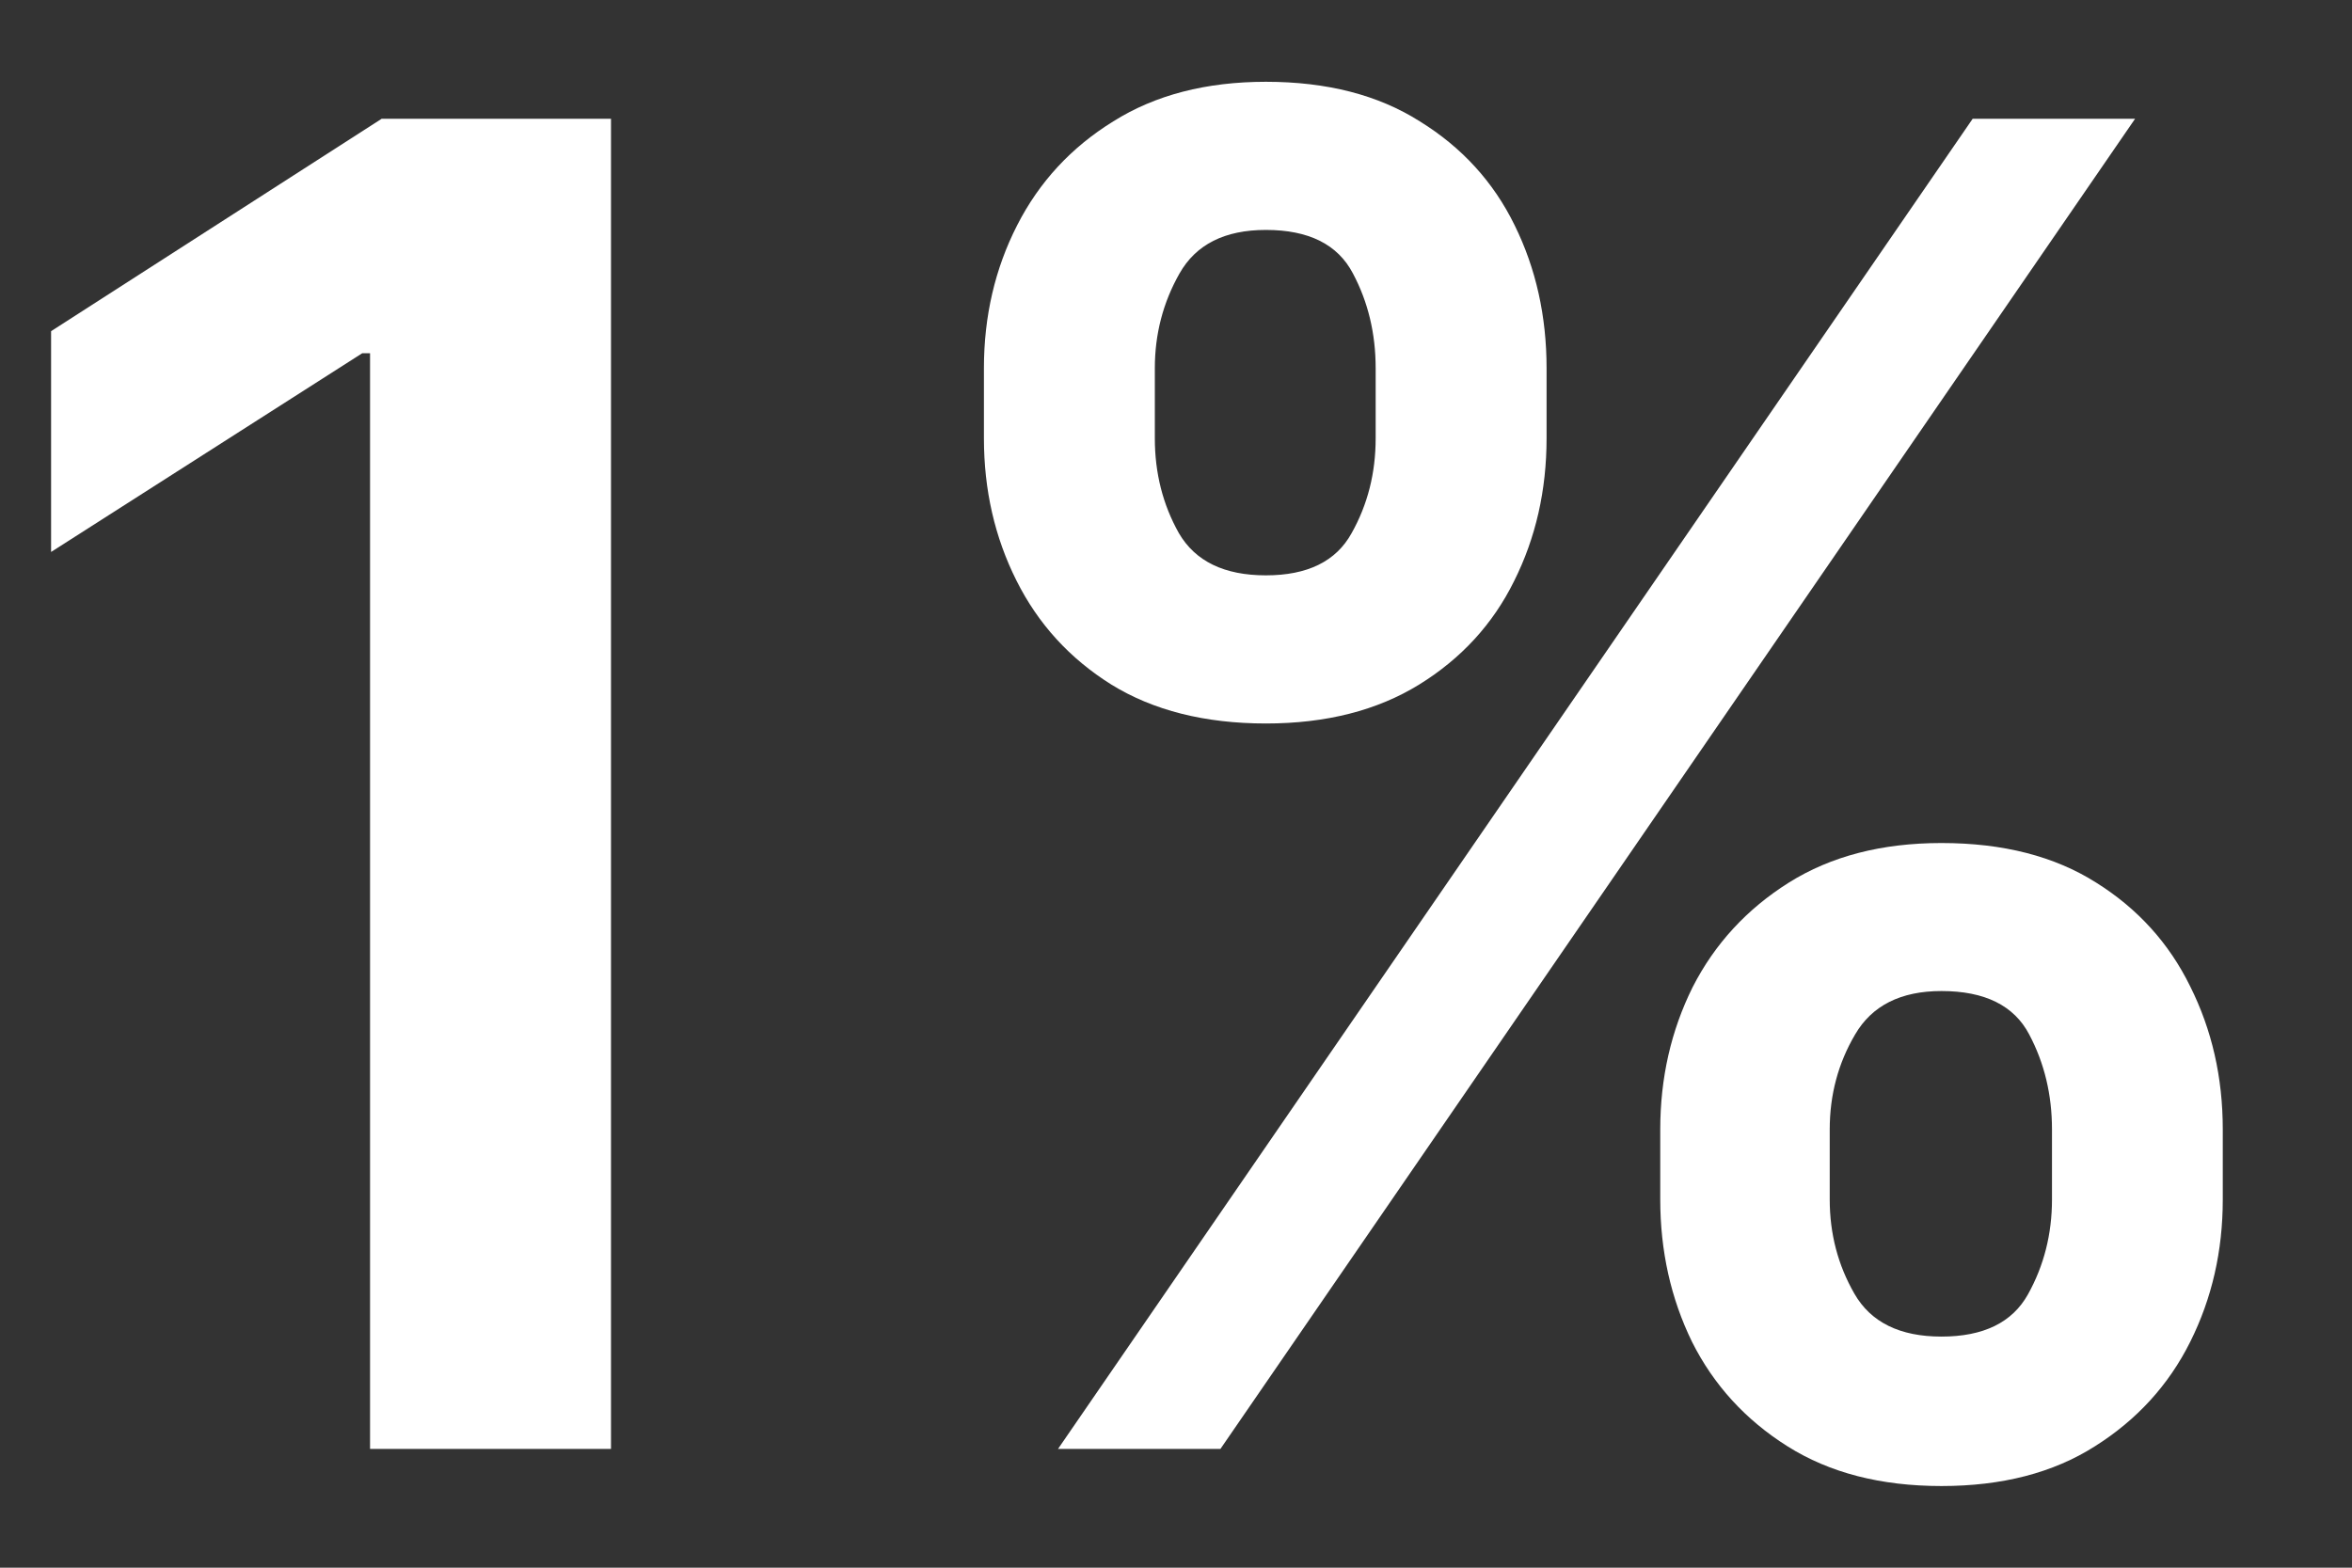 <svg width="18" height="12" viewBox="0 0 18 12" fill="none" xmlns="http://www.w3.org/2000/svg">
<rect x="0" y="0" width="18" height="12" fill="#333333" stroke="none"/>
<path d="M12.706 9.182V8.645C12.706 8.251 12.789 7.888 12.954 7.556C13.123 7.225 13.369 6.958 13.69 6.756C14.012 6.554 14.401 6.453 14.858 6.453C15.329 6.453 15.723 6.554 16.042 6.756C16.36 6.955 16.6 7.22 16.762 7.551C16.928 7.883 17.011 8.247 17.011 8.645V9.182C17.011 9.576 16.928 9.939 16.762 10.271C16.597 10.602 16.353 10.869 16.032 11.071C15.713 11.274 15.322 11.375 14.858 11.375C14.394 11.375 14.002 11.274 13.68 11.071C13.359 10.869 13.115 10.602 12.949 10.271C12.787 9.939 12.706 9.576 12.706 9.182ZM14.003 8.645V9.182C14.003 9.444 14.066 9.684 14.192 9.903C14.318 10.122 14.54 10.231 14.858 10.231C15.18 10.231 15.4 10.123 15.52 9.908C15.642 9.689 15.704 9.447 15.704 9.182V8.645C15.704 8.38 15.646 8.138 15.53 7.919C15.414 7.697 15.19 7.586 14.858 7.586C14.547 7.586 14.326 7.697 14.197 7.919C14.068 8.138 14.003 8.38 14.003 8.645ZM7.53 3.355V2.818C7.53 2.421 7.615 2.056 7.784 1.725C7.953 1.393 8.198 1.128 8.52 0.929C8.841 0.727 9.231 0.626 9.688 0.626C10.155 0.626 10.548 0.727 10.866 0.929C11.188 1.128 11.43 1.393 11.592 1.725C11.755 2.056 11.836 2.421 11.836 2.818V3.355C11.836 3.753 11.753 4.118 11.587 4.449C11.425 4.777 11.183 5.041 10.861 5.24C10.54 5.438 10.149 5.538 9.688 5.538C9.221 5.538 8.826 5.438 8.505 5.24C8.187 5.041 7.945 4.776 7.779 4.444C7.613 4.113 7.53 3.75 7.53 3.355ZM8.838 2.818V3.355C8.838 3.621 8.899 3.862 9.022 4.081C9.148 4.297 9.37 4.404 9.688 4.404C10.006 4.404 10.225 4.297 10.344 4.081C10.467 3.862 10.528 3.621 10.528 3.355V2.818C10.528 2.553 10.47 2.311 10.354 2.093C10.238 1.871 10.016 1.76 9.688 1.76C9.373 1.76 9.153 1.871 9.027 2.093C8.901 2.315 8.838 2.557 8.838 2.818ZM8.097 11.091L15.097 0.909H16.34L9.34 11.091H8.097Z" fill="white"/>
<path d="M4.676 0.909V11.091H2.832V2.704H2.772L0.391 4.225V2.535L2.921 0.909H4.676Z" fill="white"/>
</svg>
